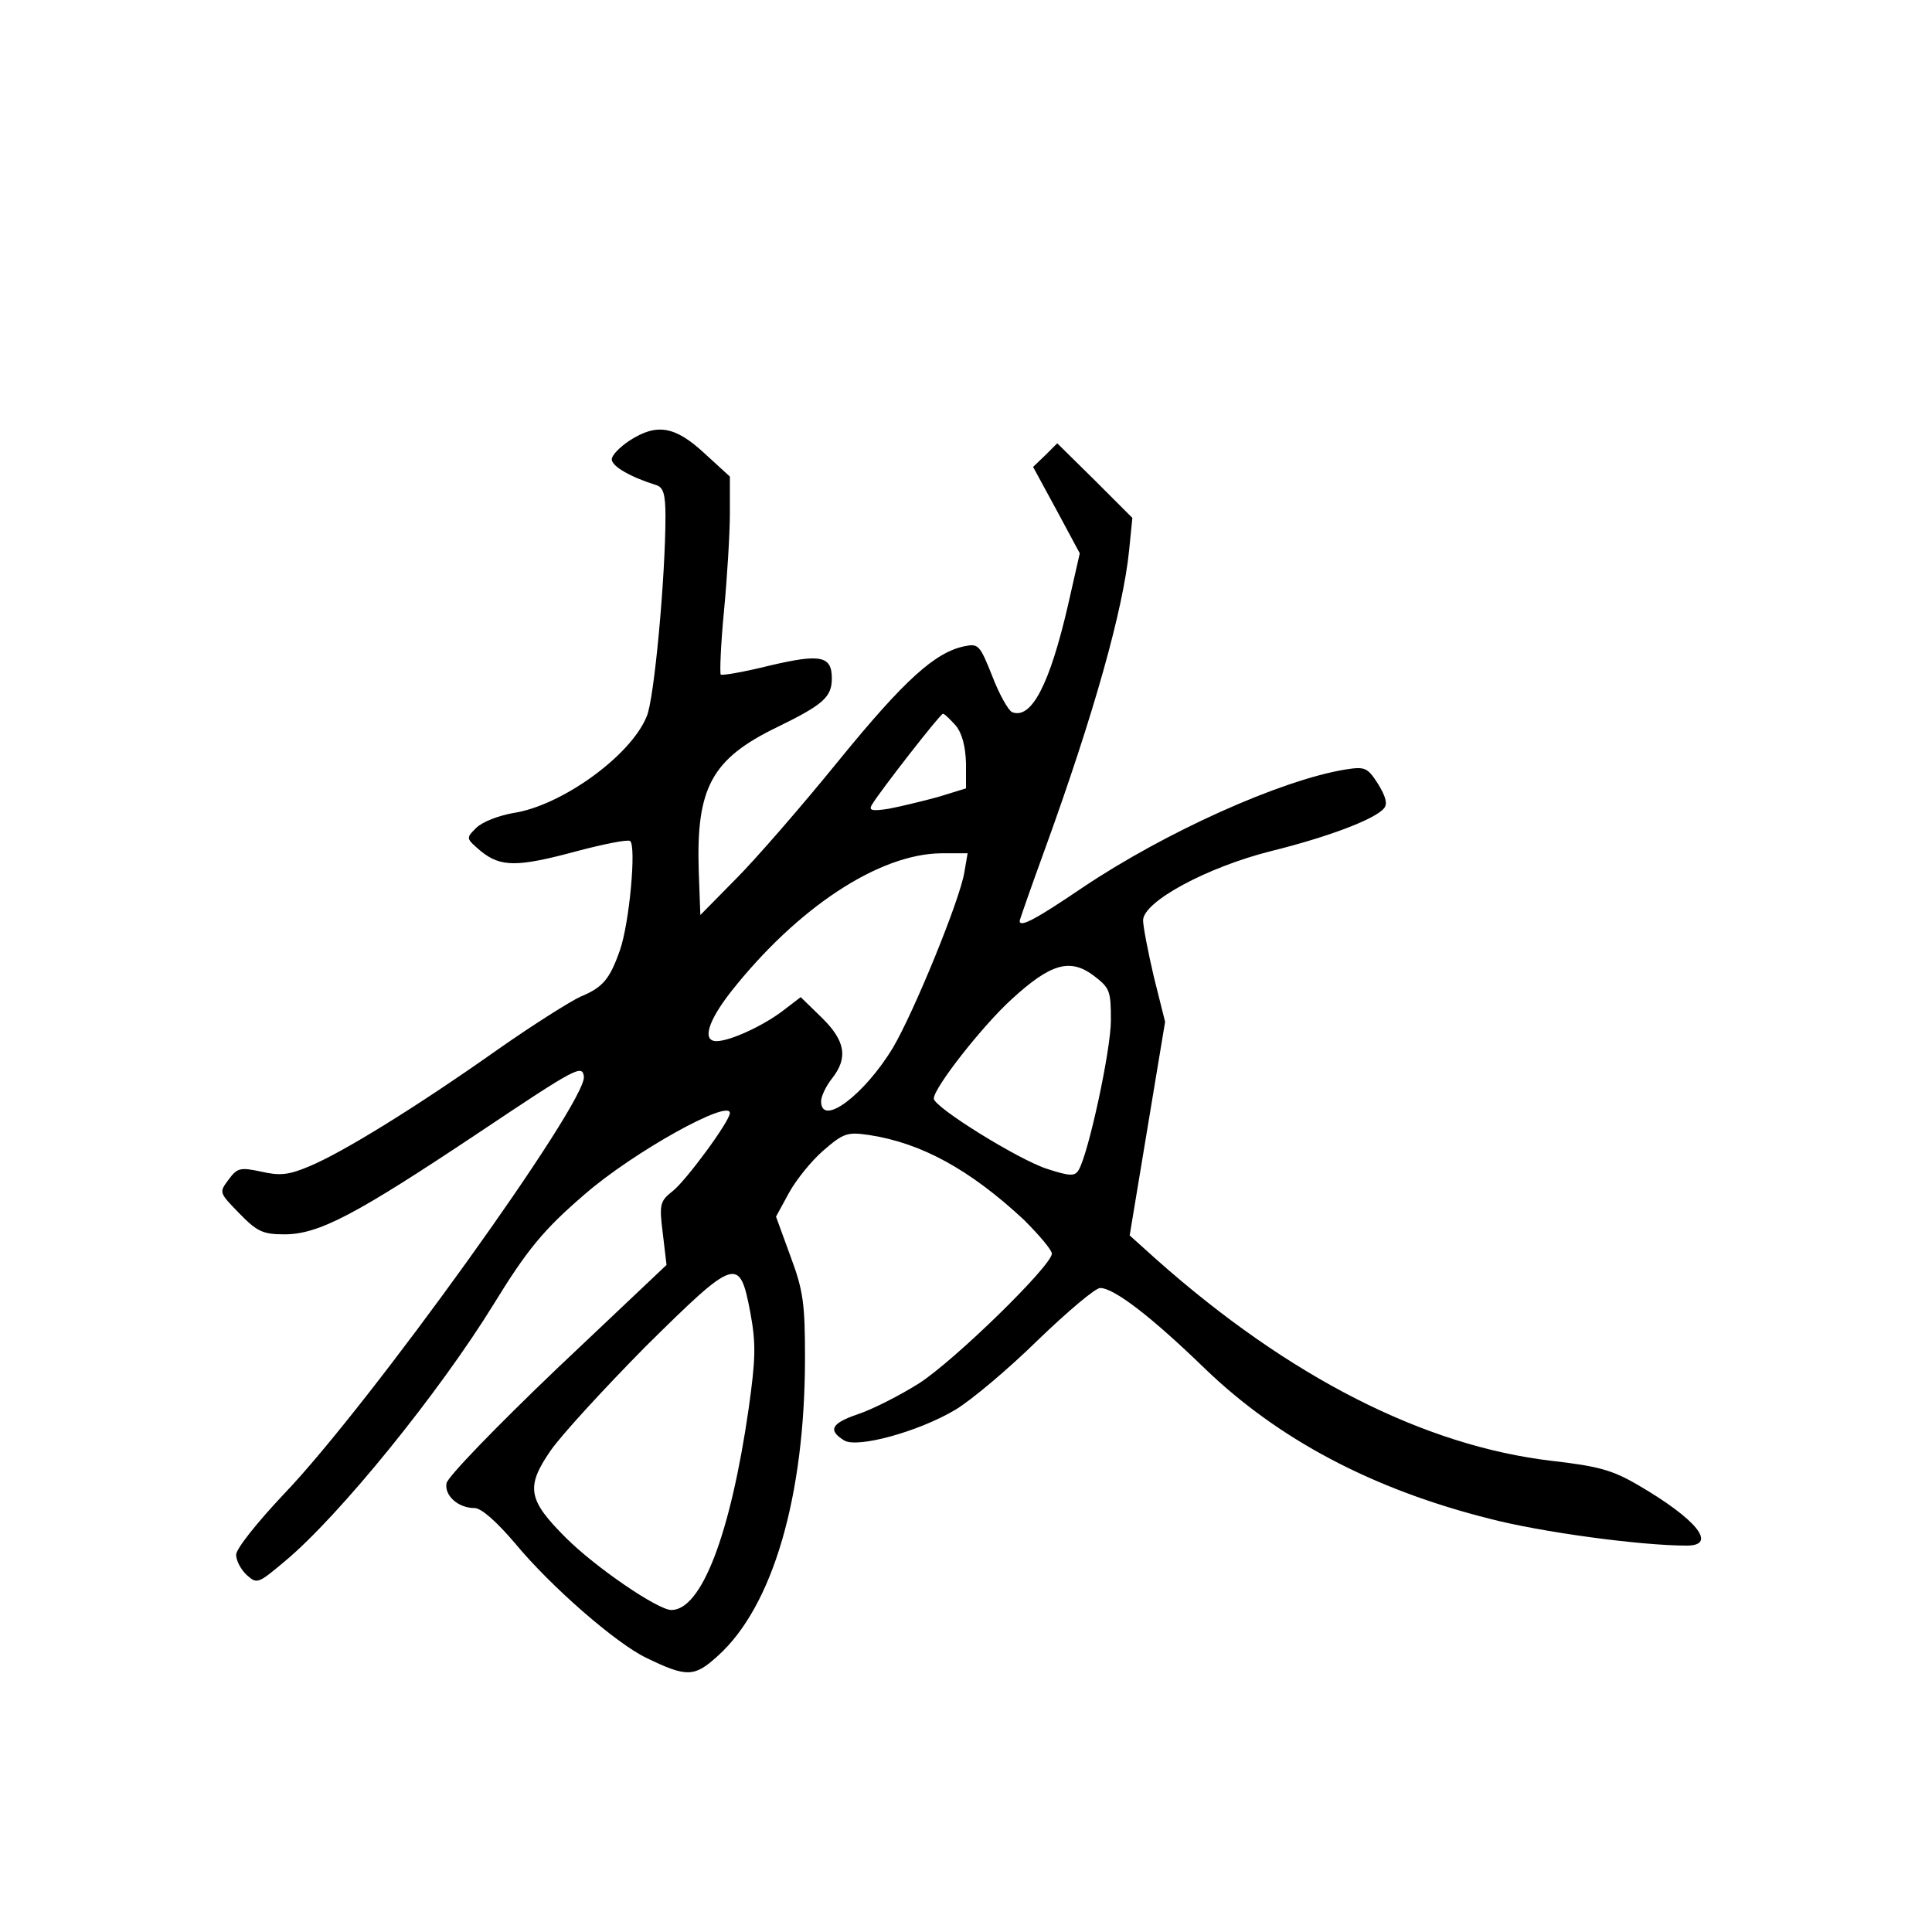 <?xml version="1.0" standalone="no"?>
<!DOCTYPE svg PUBLIC "-//W3C//DTD SVG 20010904//EN"
 "http://www.w3.org/TR/2001/REC-SVG-20010904/DTD/svg10.dtd">
<svg version="1.0" xmlns="http://www.w3.org/2000/svg"
 width="360pt" height="360pt" viewBox="0 0 360 360"
 preserveAspectRatio="xMidYMid meet">
<g transform="translate(0,360) scale(0.1,-0.1)"
fill="#000000" stroke="none">
<path d="M1173 2779 c-18 -12 -33 -27 -33 -35 0 -13 35 -33 83 -48 13 -4 17
-17 17 -58 0 -113 -21 -342 -35 -373 -30 -74 -160 -167 -249 -180 -27 -5 -57
-16 -69 -28 -19 -19 -19 -19 9 -43 37 -30 68 -30 179 0 49 13 94 22 99 19 12
-8 -1 -153 -19 -204 -19 -54 -32 -69 -73 -86 -18 -8 -88 -52 -155 -99 -153
-108 -288 -191 -350 -217 -40 -17 -56 -18 -91 -10 -38 8 -44 7 -60 -15 -18
-24 -18 -24 20 -63 33 -34 44 -39 84 -39 64 0 132 36 360 188 184 123 195 129
198 106 6 -47 -399 -611 -559 -778 -50 -53 -89 -102 -89 -113 0 -11 9 -28 20
-38 19 -17 21 -16 71 26 102 85 288 315 389 479 62 101 93 139 170 205 91 79
270 178 270 151 0 -15 -81 -125 -106 -145 -24 -19 -26 -24 -19 -79 l7 -59
-204 -193 c-112 -107 -205 -203 -206 -214 -4 -23 22 -46 52 -46 13 0 41 -25
76 -66 67 -81 188 -186 244 -213 76 -37 90 -36 133 3 103 92 163 298 163 556
0 100 -3 125 -27 189 l-27 74 24 44 c13 24 42 60 64 79 38 33 45 35 86 29 97
-15 187 -64 288 -158 28 -28 52 -56 52 -63 0 -22 -181 -199 -248 -242 -35 -22
-86 -48 -113 -57 -50 -17 -57 -30 -26 -49 24 -15 138 16 207 57 30 18 99 76
154 130 55 53 107 97 116 97 26 0 96 -54 195 -150 137 -132 312 -225 531 -280
96 -25 281 -50 367 -50 58 0 19 49 -91 113 -48 28 -74 35 -161 45 -237 28
-488 155 -736 375 l-50 45 33 199 33 199 -21 84 c-11 47 -20 94 -20 105 0 35
119 99 238 129 109 27 195 60 211 80 7 8 3 22 -11 45 -20 31 -24 33 -62 27
-120 -20 -334 -116 -489 -220 -87 -59 -117 -75 -117 -62 0 2 22 65 49 139 89
246 144 441 155 552 l6 60 -70 70 -70 69 -22 -22 -23 -22 44 -81 43 -80 -22
-97 c-34 -147 -68 -213 -104 -199 -7 3 -24 33 -37 67 -23 58 -26 61 -51 56
-55 -11 -112 -62 -235 -213 -69 -85 -155 -184 -192 -221 l-66 -67 -3 82 c-5
155 24 209 146 268 86 42 102 56 102 91 0 42 -21 46 -115 24 -48 -12 -89 -19
-92 -17 -2 3 0 56 6 118 6 63 11 145 11 182 l0 69 -47 43 c-55 51 -89 57 -140
24z m608 -531 c12 -15 18 -39 19 -70 l0 -47 -52 -16 c-29 -8 -71 -18 -92 -22
-32 -5 -38 -3 -31 8 15 25 127 169 132 169 3 0 13 -10 24 -22z m16 -273 c-8
-51 -94 -261 -133 -327 -53 -88 -134 -149 -134 -100 0 9 9 28 20 42 31 39 25
71 -19 114 l-39 38 -34 -26 c-37 -28 -98 -56 -123 -56 -27 0 -16 37 27 92 124
157 276 257 392 258 l49 0 -6 -35z m273 -276 c0 -56 -42 -249 -60 -279 -7 -12
-16 -12 -59 2 -53 17 -211 115 -211 131 0 20 91 136 145 185 73 67 109 77 153
44 30 -23 32 -28 32 -83z m-672 -544 c11 -59 10 -87 -3 -180 -34 -235 -88
-375 -144 -375 -25 0 -141 79 -197 135 -70 70 -75 94 -28 162 20 29 100 116
177 194 168 166 175 169 195 64z"/>
</g>
</svg>
